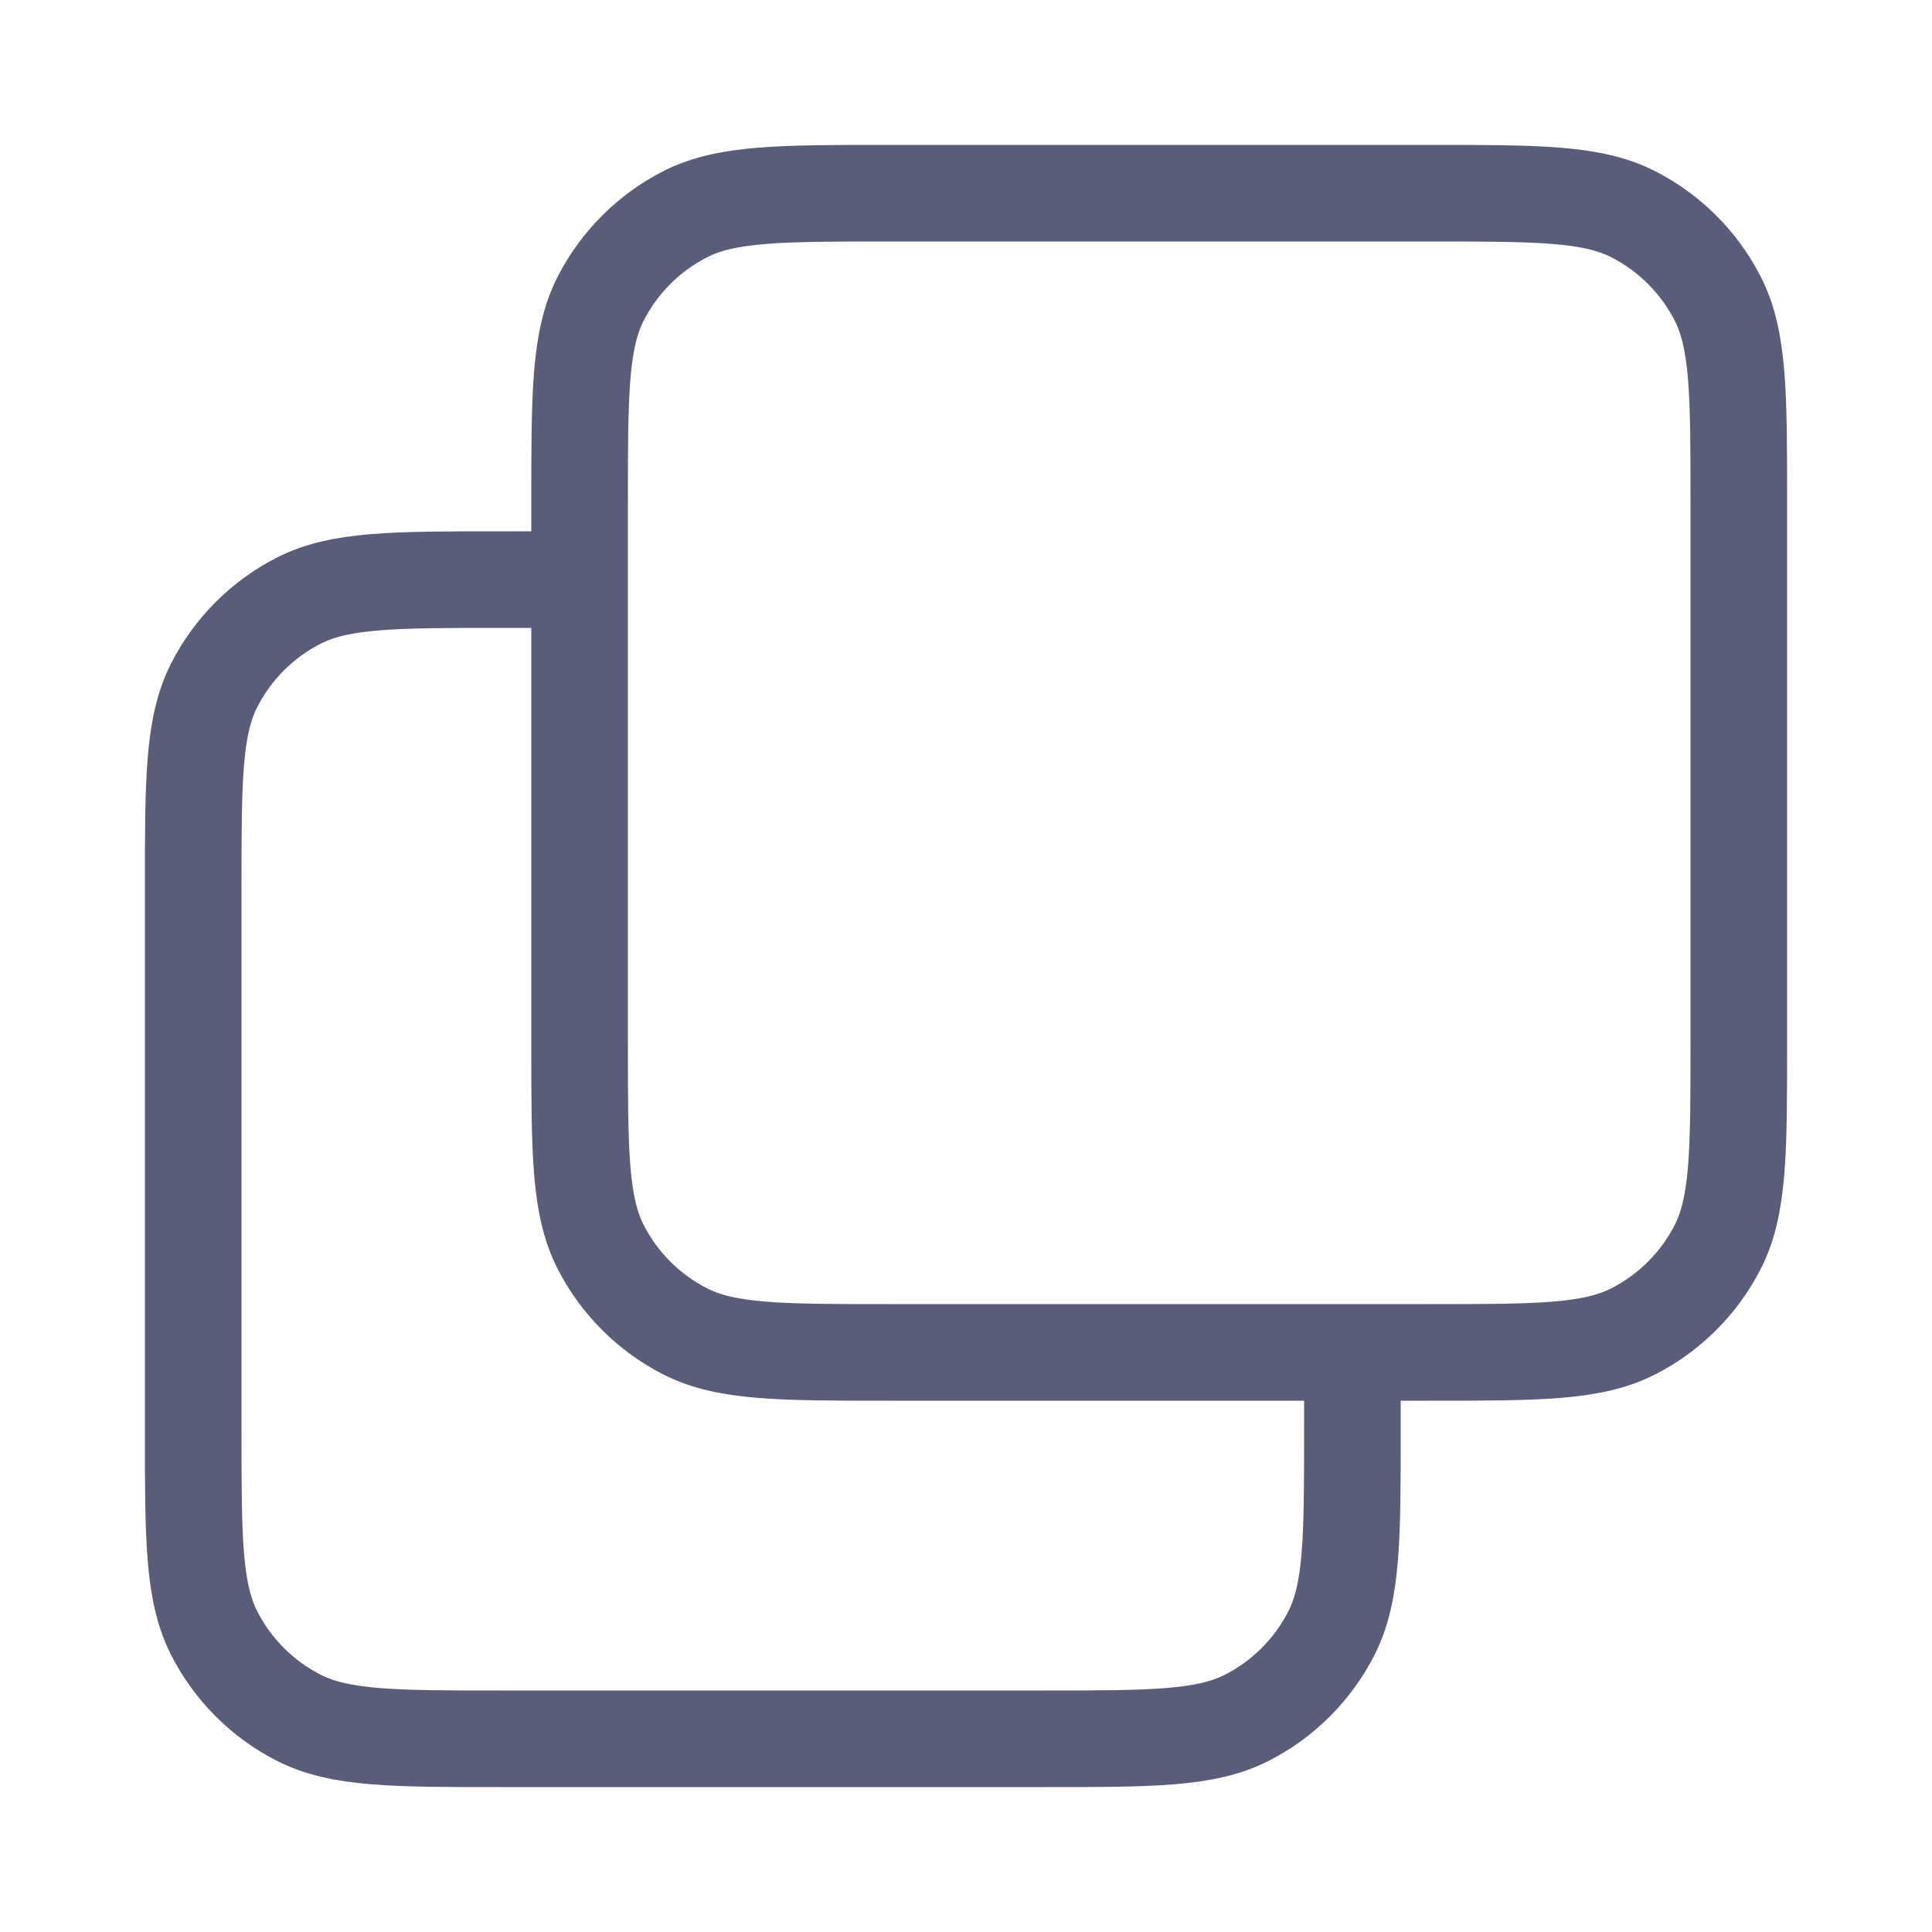 <svg width="10" height="10" viewBox="0 0 10 10" fill="none" xmlns="http://www.w3.org/2000/svg">
<path d="M3 3H2.6C2.04 3 1.76 3 1.546 3.109C1.358 3.205 1.205 3.358 1.109 3.546C1 3.76 1 4.04 1 4.6V7.4C1 7.96 1 8.24 1.109 8.454C1.205 8.642 1.358 8.795 1.546 8.891C1.76 9 2.04 9 2.6 9H5.4C5.96 9 6.24 9 6.454 8.891C6.642 8.795 6.795 8.642 6.891 8.454C7 8.24 7 7.96 7 7.4V7M4.6 7H7.4C7.96 7 8.24 7 8.454 6.891C8.642 6.795 8.795 6.642 8.891 6.454C9 6.24 9 5.96 9 5.4V2.6C9 2.04 9 1.76 8.891 1.546C8.795 1.358 8.642 1.205 8.454 1.109C8.24 1 7.96 1 7.4 1H4.6C4.04 1 3.76 1 3.546 1.109C3.358 1.205 3.205 1.358 3.109 1.546C3 1.76 3 2.04 3 2.6V5.4C3 5.96 3 6.24 3.109 6.454C3.205 6.642 3.358 6.795 3.546 6.891C3.76 7 4.04 7 4.6 7Z" stroke="#5A5D79" stroke-width="0.5" stroke-linecap="round" stroke-linejoin="round"/>
</svg>

